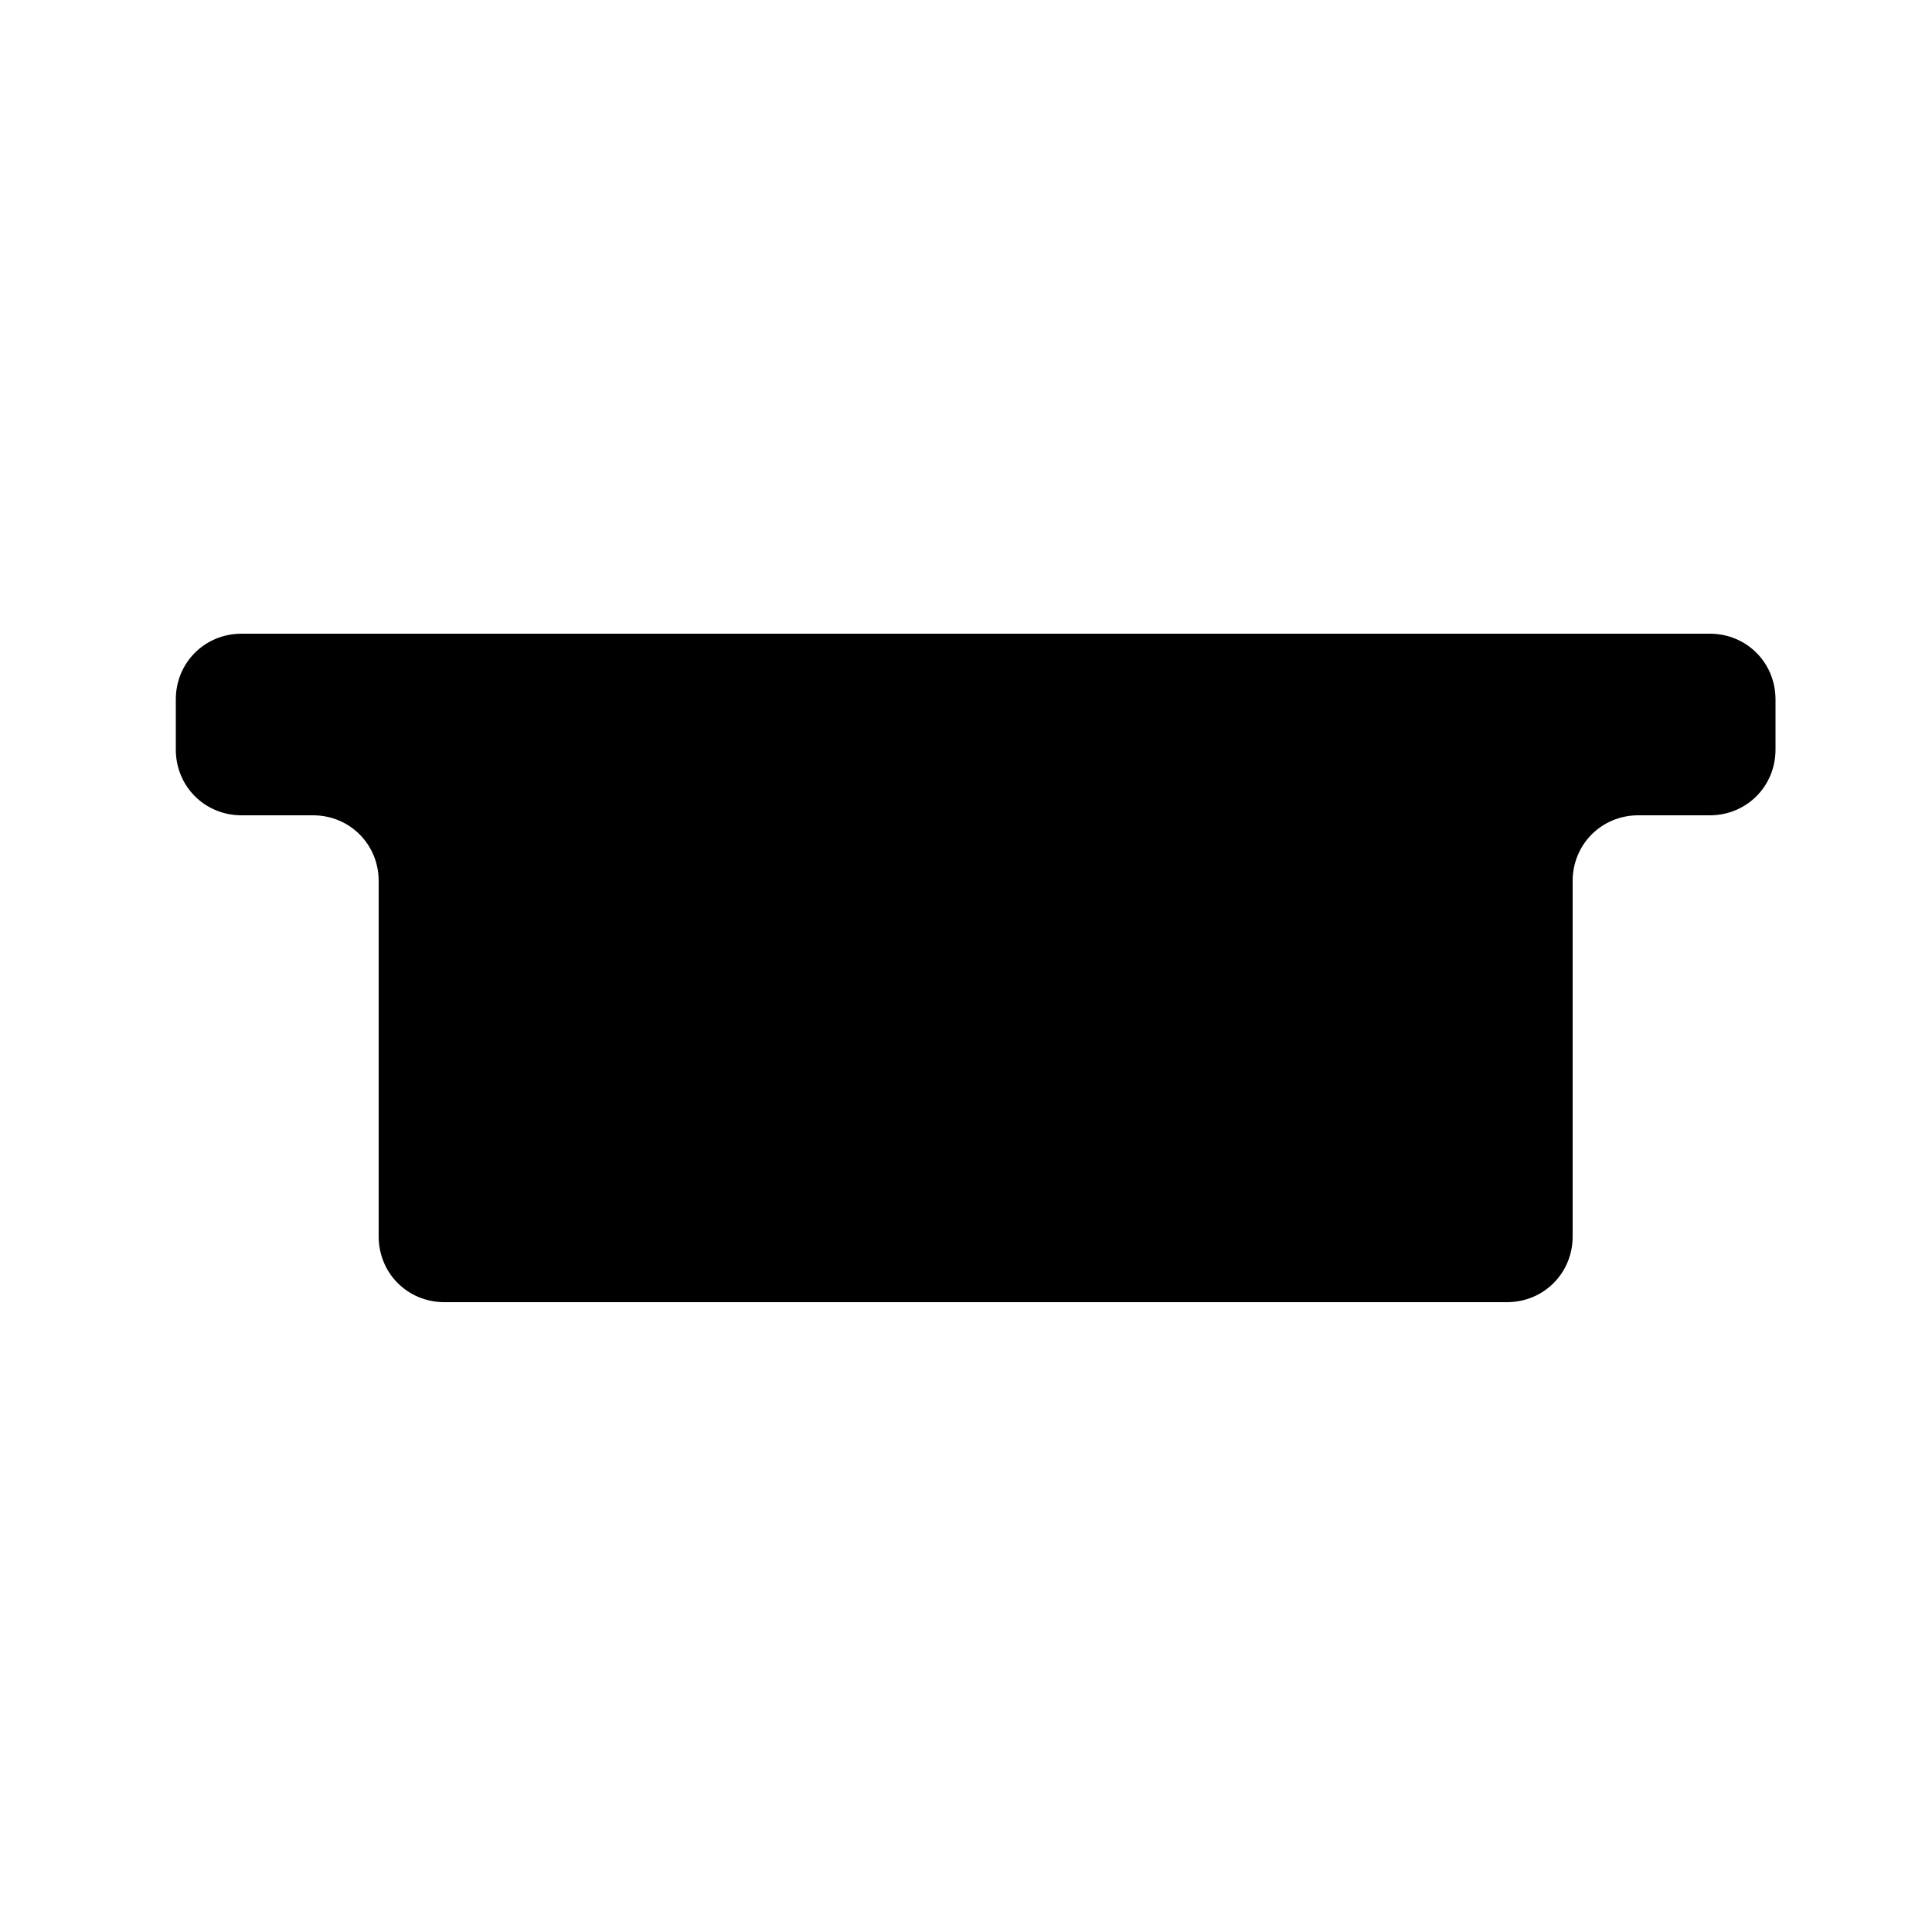 <svg id="Calque_1" data-name="Calque 1" xmlns="http://www.w3.org/2000/svg" version="1.1" viewBox="0 0 100 100">
  <path class="rest-svg" d="M12.5,32.8h76c1.9,0,3.4,1.5,3.4,3.4v2.6c0,1.9-1.5,3.4-3.4,3.4h-3.7c-1.9,0-3.4,1.5-3.4,3.4v18.4c0,1.9-1.5,3.4-3.4,3.4H23c-1.9,0-3.4-1.5-3.4-3.4v-18.4c0-1.9-1.5-3.4-3.4-3.4h-3.7c-1.9,0-3.4-1.5-3.4-3.4v-2.6c0-1.9,1.5-3.4,3.4-3.4Z"/>
</svg>
